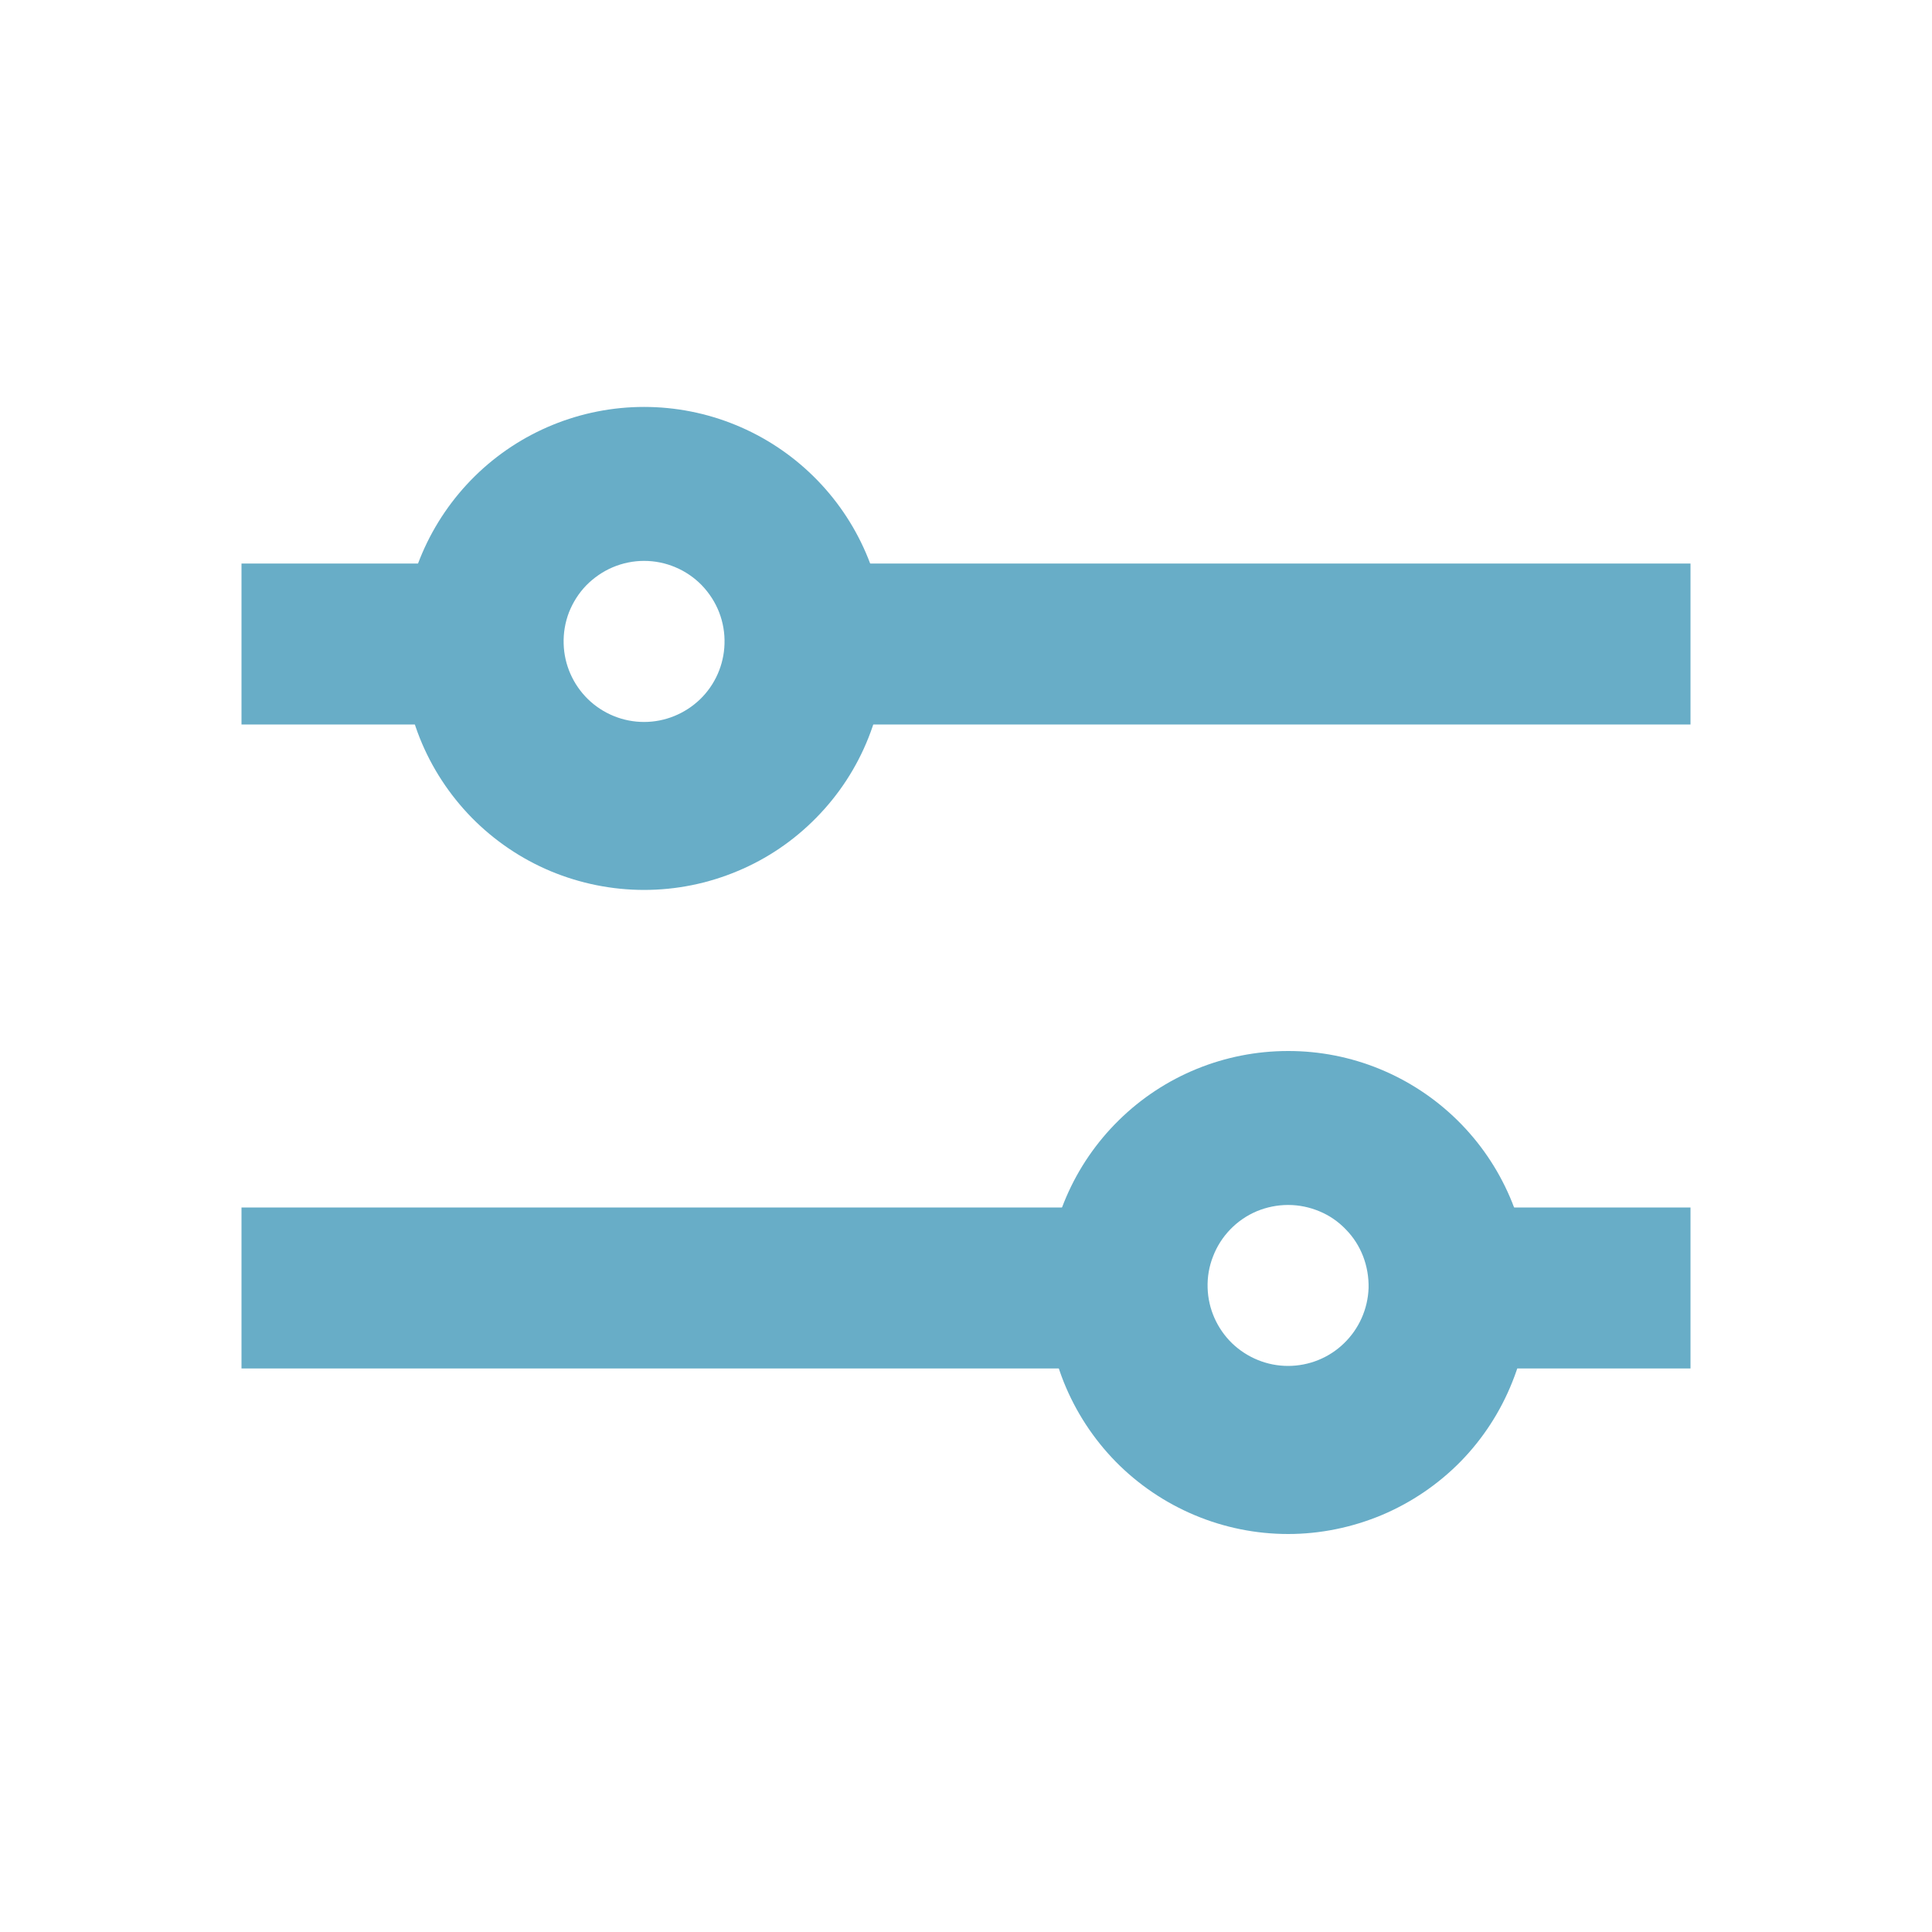 <svg width="16" height="16" viewBox="0 0 16 16" fill="none" xmlns="http://www.w3.org/2000/svg">
<path fill-rule="evenodd" clip-rule="evenodd" d="M2 4.667H4V6H2V4.667ZM2 10H9.333V11.333H2V10ZM6.667 4.667H14V6H6.667V4.667ZM12 10H14V11.333H12V10Z" fill="#68ADC7"/>
<path fill-rule="evenodd" clip-rule="evenodd" d="M7.334 5.333C7.339 5.599 7.29 5.863 7.192 6.11C7.094 6.357 6.947 6.582 6.761 6.771C6.575 6.961 6.353 7.112 6.108 7.214C5.863 7.317 5.6 7.37 5.334 7.37C5.069 7.37 4.806 7.317 4.561 7.215C4.315 7.112 4.093 6.961 3.907 6.772C3.721 6.582 3.574 6.357 3.476 6.111C3.378 5.864 3.33 5.6 3.334 5.334C3.344 4.81 3.559 4.311 3.933 3.943C4.306 3.576 4.81 3.37 5.334 3.37C5.858 3.37 6.361 3.576 6.735 3.943C7.109 4.31 7.324 4.809 7.334 5.333ZM6 5.333C6.003 5.244 5.988 5.155 5.956 5.072C5.924 4.989 5.875 4.913 5.813 4.848C5.751 4.784 5.677 4.733 5.594 4.698C5.512 4.663 5.424 4.645 5.334 4.645C5.245 4.645 5.157 4.663 5.074 4.698C4.992 4.733 4.918 4.784 4.855 4.848C4.793 4.912 4.745 4.988 4.712 5.071C4.68 5.155 4.665 5.243 4.668 5.333C4.673 5.506 4.746 5.67 4.87 5.791C4.994 5.911 5.16 5.979 5.334 5.979C5.507 5.979 5.673 5.911 5.798 5.791C5.922 5.671 5.995 5.506 6 5.333ZM12.667 10.667C12.672 10.932 12.624 11.196 12.525 11.443C12.427 11.69 12.281 11.915 12.095 12.105C11.909 12.294 11.686 12.445 11.441 12.548C11.196 12.65 10.933 12.704 10.668 12.704C10.402 12.704 10.139 12.651 9.894 12.548C9.649 12.445 9.427 12.295 9.24 12.105C9.054 11.915 8.908 11.691 8.809 11.444C8.711 11.197 8.663 10.933 8.668 10.667C8.677 10.143 8.892 9.644 9.266 9.277C9.64 8.909 10.143 8.704 10.667 8.704C11.191 8.703 11.694 8.909 12.068 9.276C12.442 9.643 12.657 10.143 12.667 10.667ZM11.334 10.667C11.336 10.578 11.321 10.489 11.289 10.405C11.257 10.322 11.209 10.246 11.146 10.182C11.084 10.117 11.01 10.066 10.928 10.032C10.845 9.997 10.757 9.979 10.668 9.979C10.578 9.979 10.49 9.997 10.408 10.031C10.325 10.066 10.251 10.117 10.189 10.181C10.127 10.245 10.078 10.321 10.046 10.405C10.013 10.488 9.998 10.577 10.001 10.666C10.006 10.839 10.079 11.003 10.203 11.124C10.328 11.244 10.494 11.312 10.667 11.312C10.84 11.312 11.007 11.245 11.131 11.124C11.255 11.004 11.328 10.84 11.334 10.667Z" fill="#68ADC7"/>
</svg>
